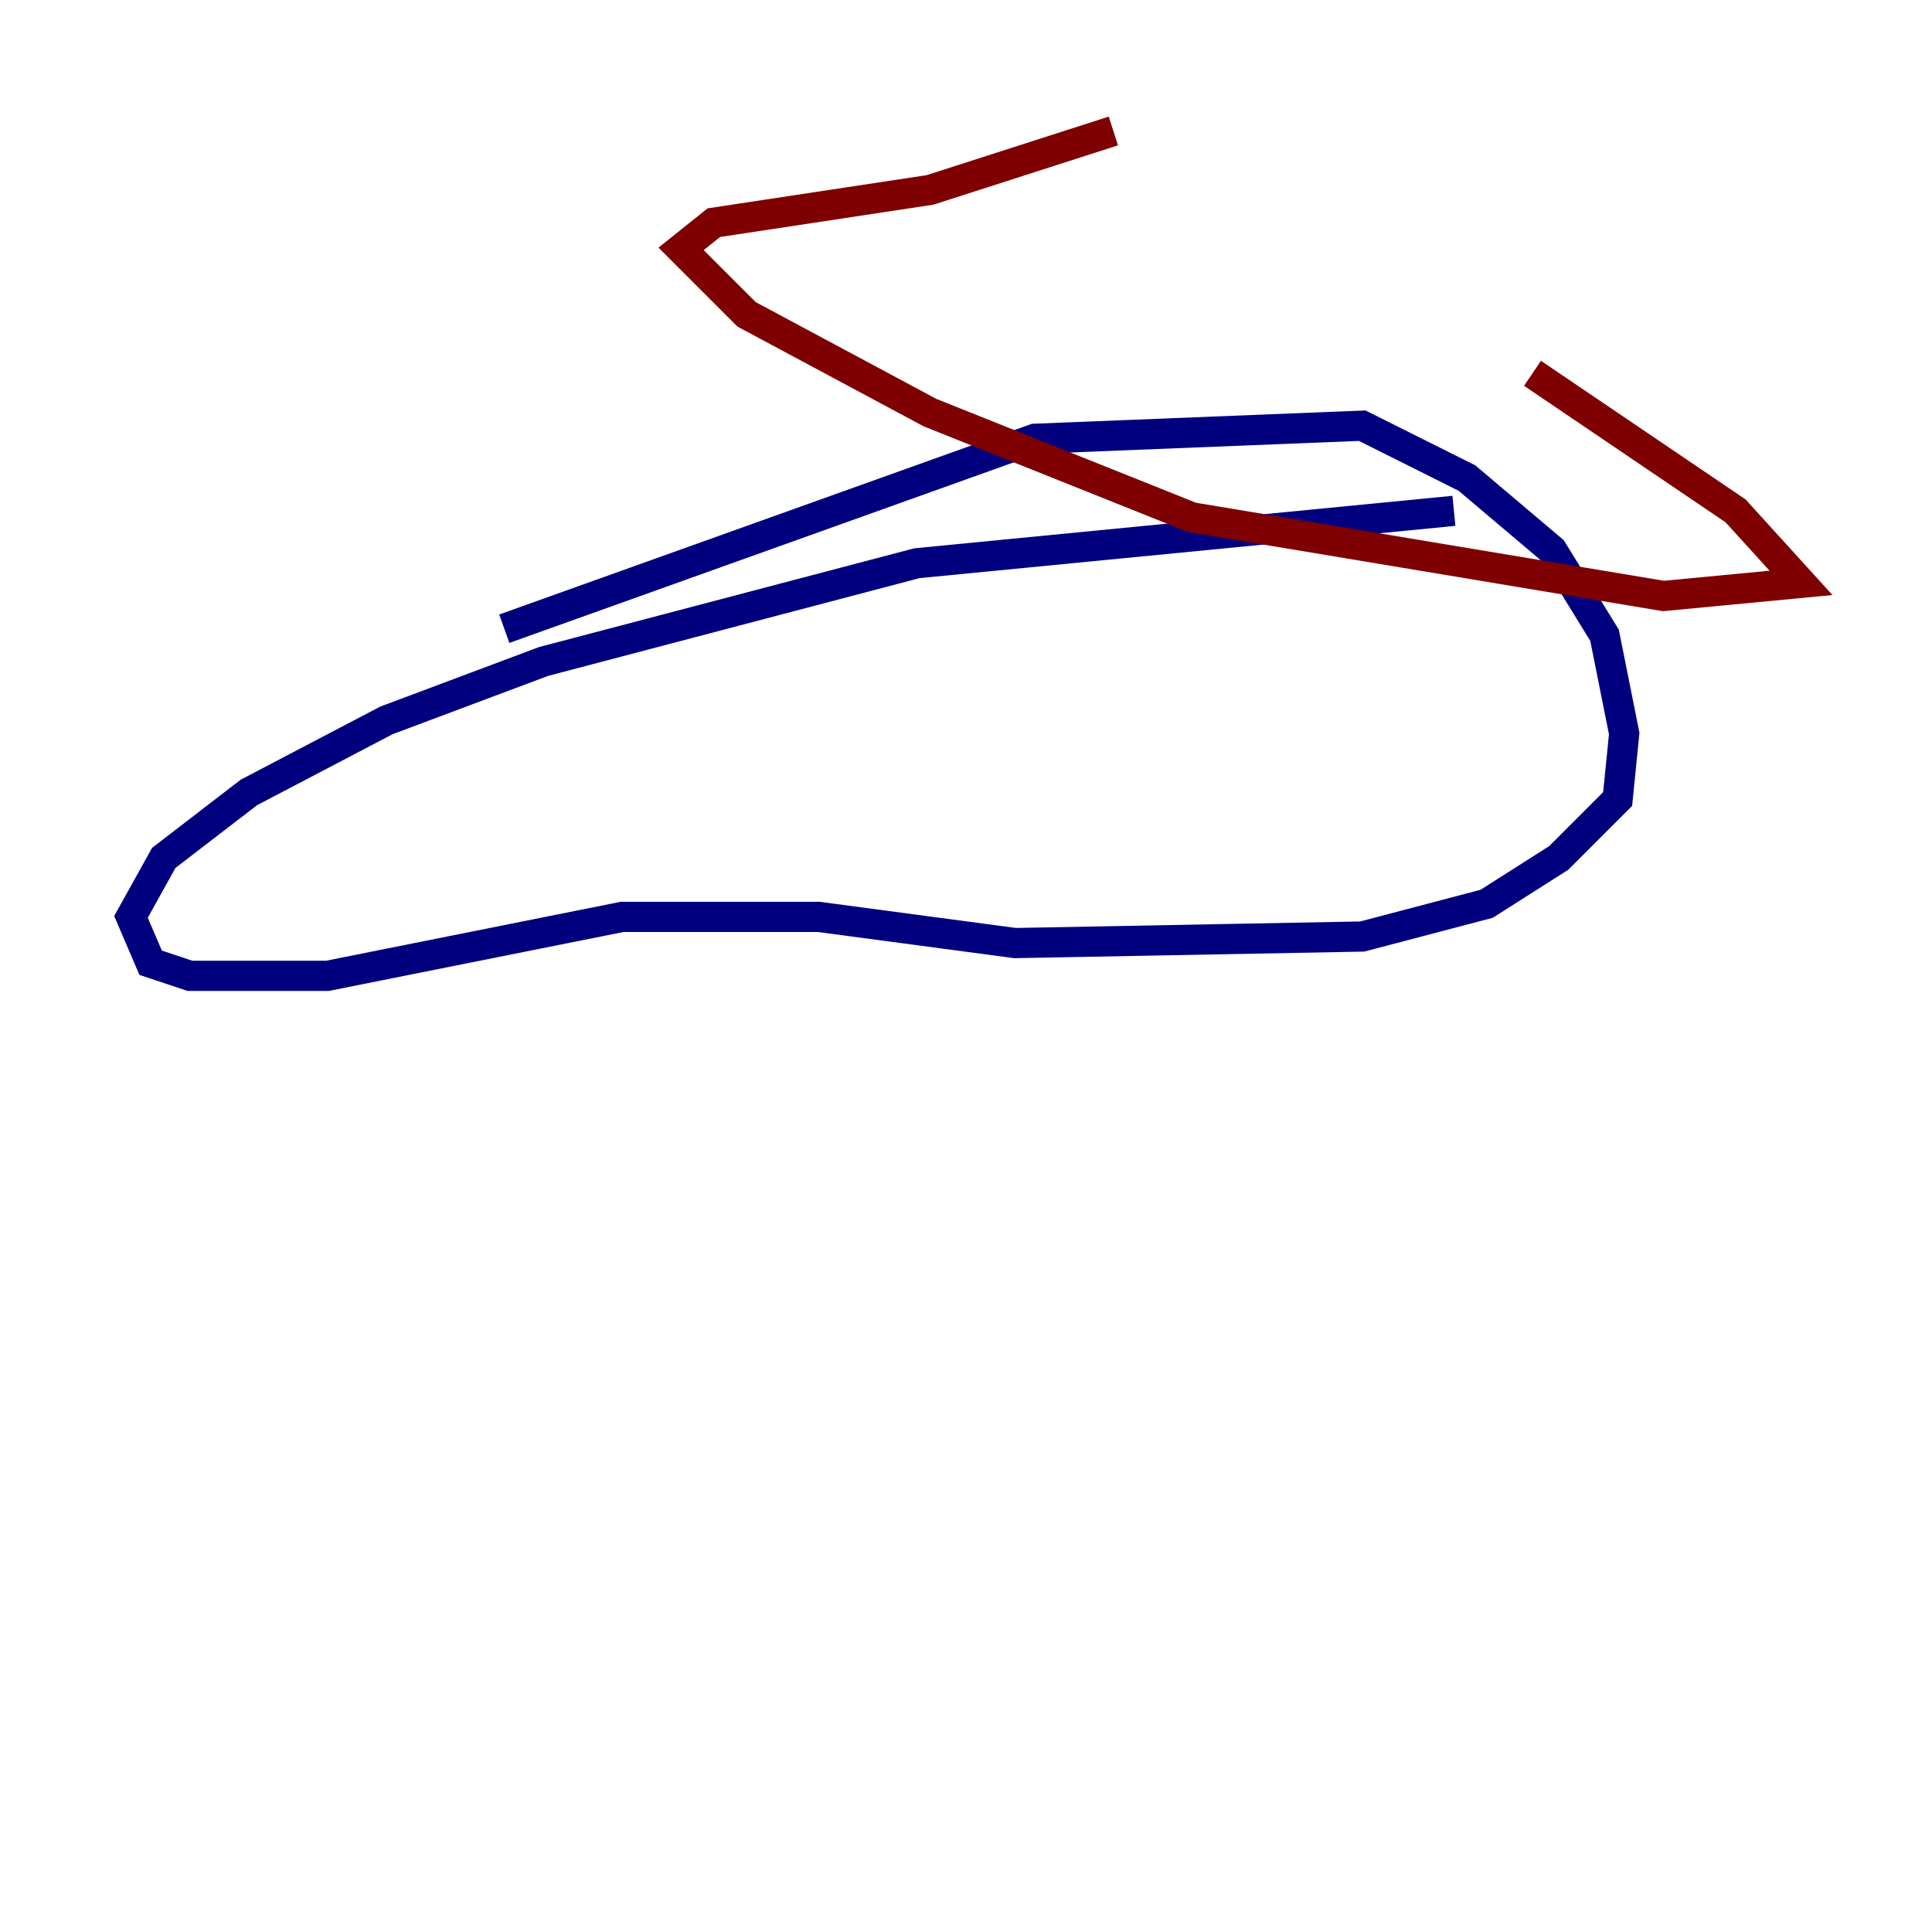 <?xml version="1.0" encoding="utf-8" ?>
<svg baseProfile="tiny" height="128" version="1.2" viewBox="0,0,128,128" width="128" xmlns="http://www.w3.org/2000/svg" xmlns:ev="http://www.w3.org/2001/xml-events" xmlns:xlink="http://www.w3.org/1999/xlink"><defs /><polyline fill="none" points="33.41,41.654 68.556,29.071 90.251,28.203 97.193,31.675 102.834,36.447 106.305,42.088 107.607,48.597 107.173,52.936 103.268,56.841 98.495,59.878 90.251,62.047 67.254,62.481 54.237,60.746 41.22,60.746 21.695,64.651 12.583,64.651 9.98,63.783 8.678,60.746 10.848,56.841 16.488,52.502 25.6,47.729 36.014,43.824 60.746,37.315 96.325,33.844" stroke="#00007f" stroke-width="2" /><polyline fill="none" points="73.763,8.678 61.614,12.583 47.295,14.752 45.125,16.488 49.464,20.827 61.614,27.336 78.969,34.278 110.21,39.485 119.322,38.617 114.983,33.844 101.532,24.732" stroke="#7f0000" stroke-width="2" /></svg>
